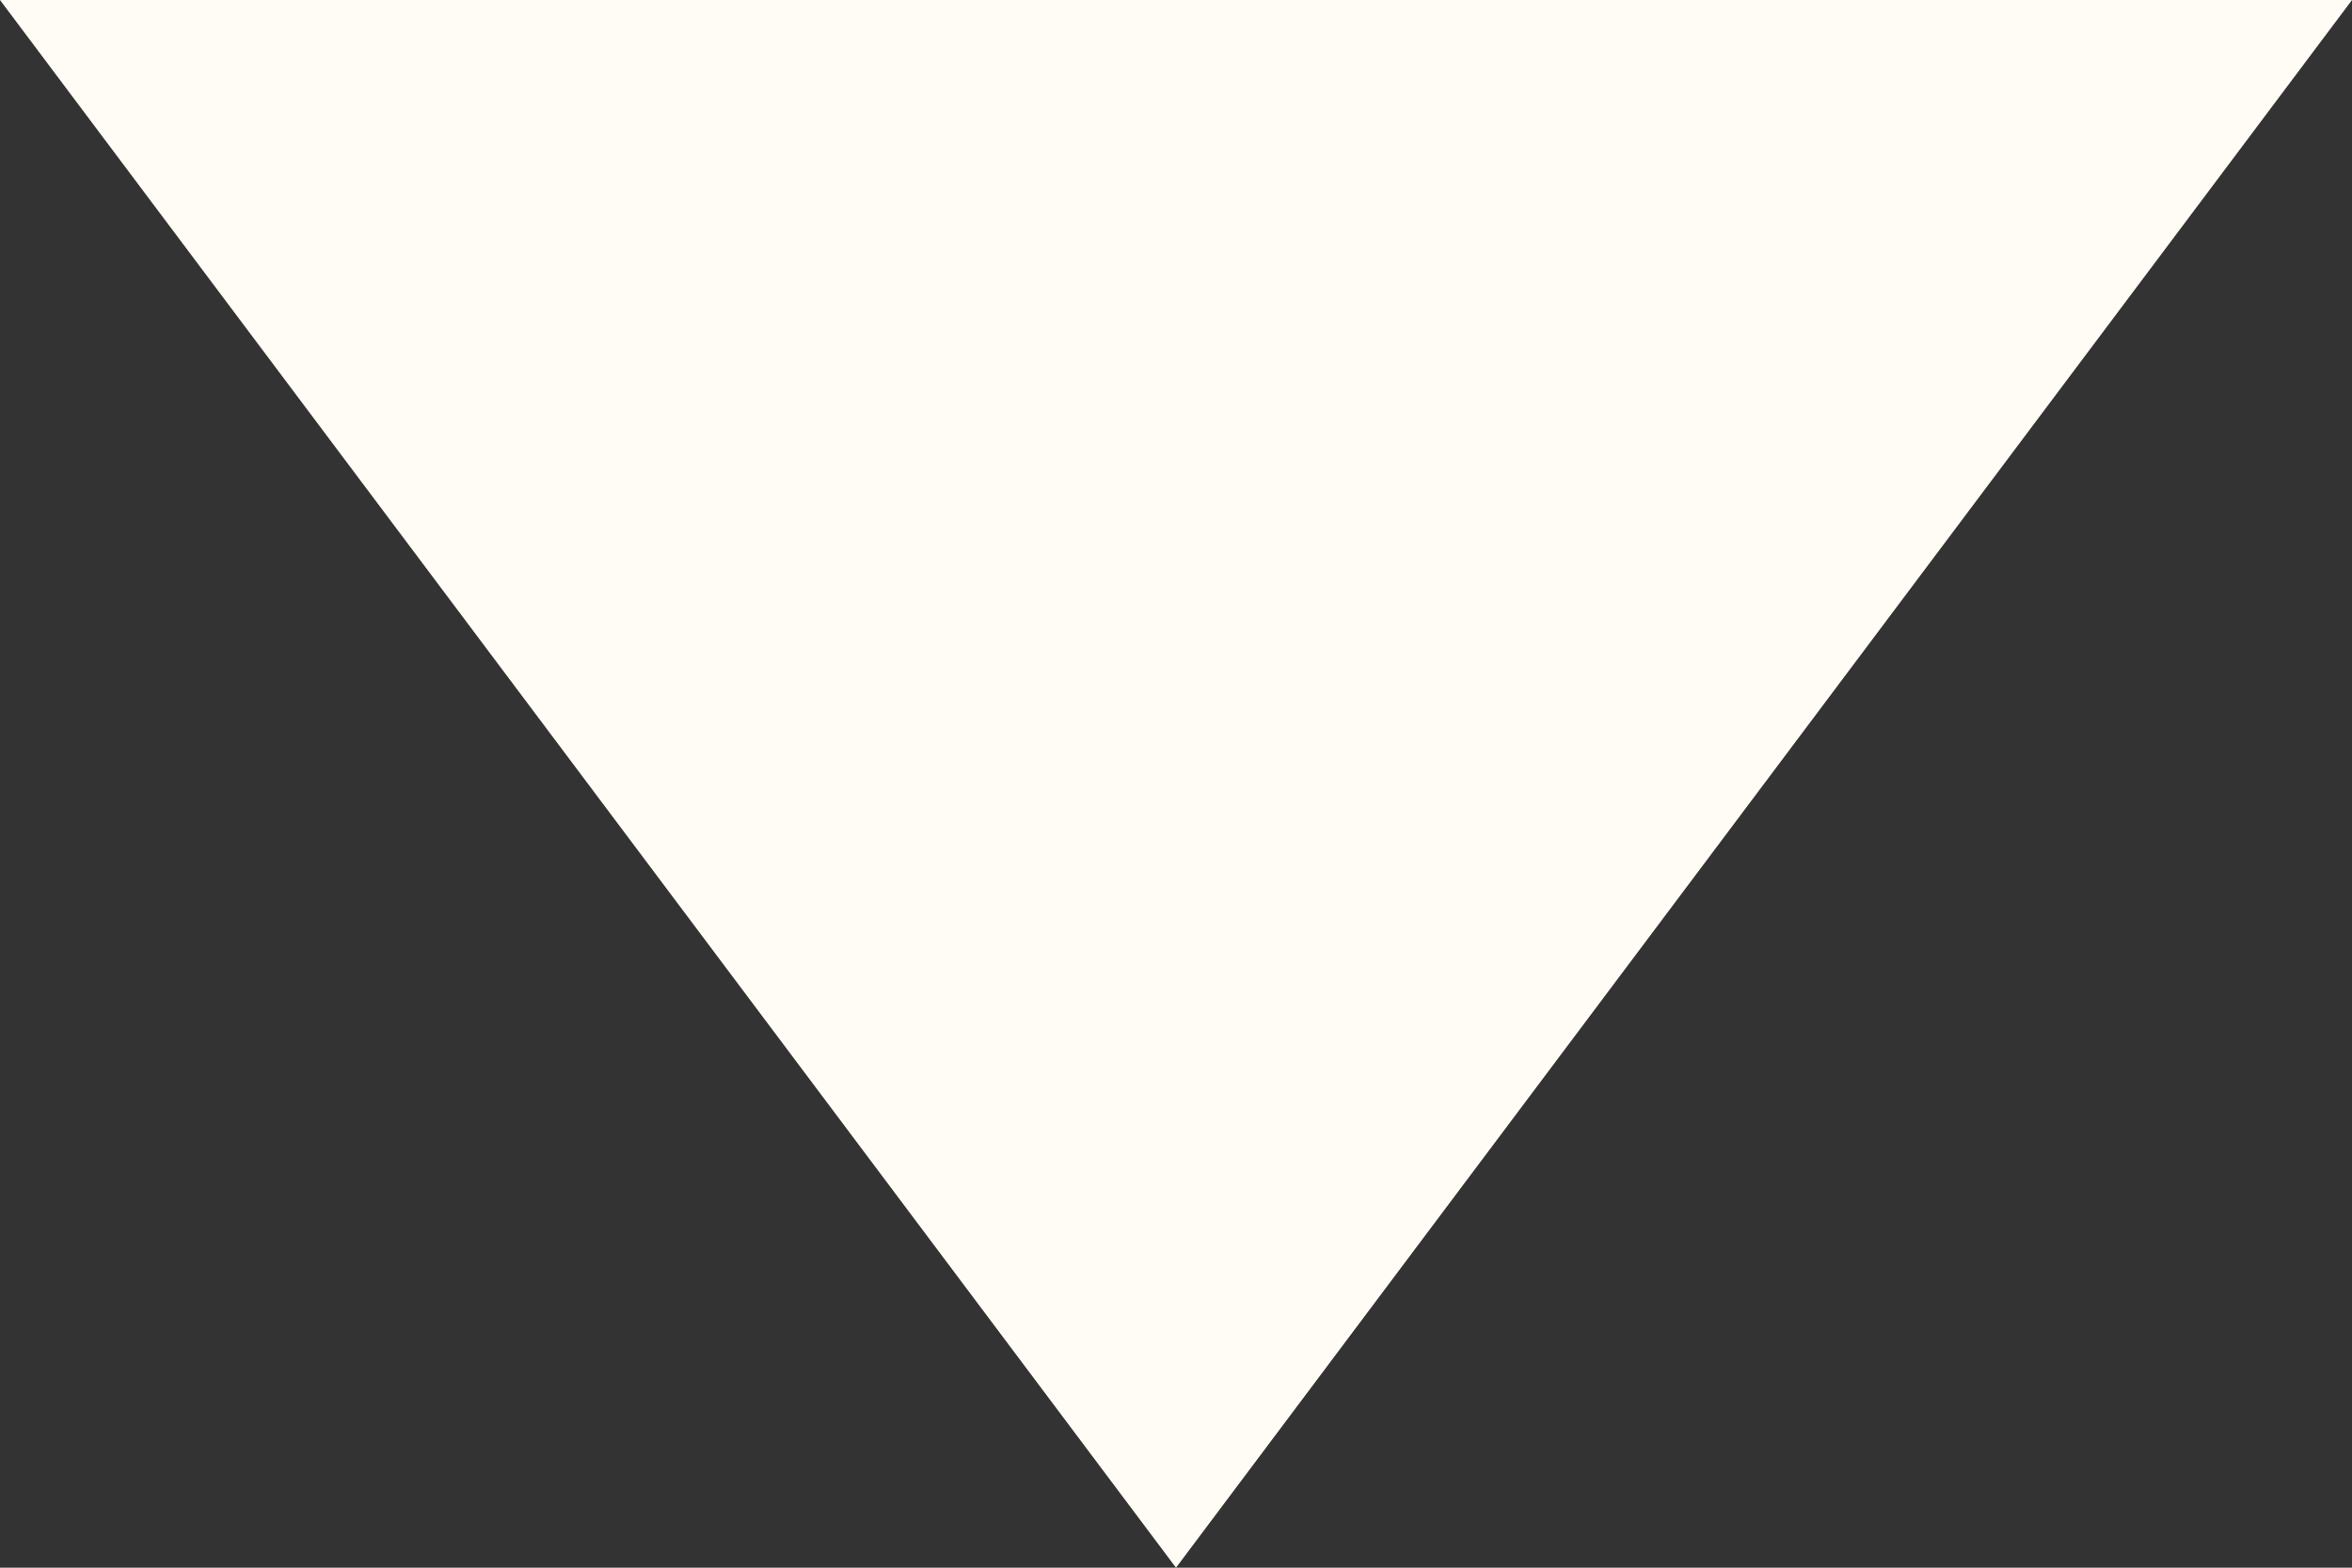 <svg width="12" height="8" viewBox="0 0 12 8" fill="none" xmlns="http://www.w3.org/2000/svg">
<rect x="0" y="0" width="12" height="8" fill="#333333" stroke="none"/>
<path d="M12 3.43326e-06L6 8L0 0L12 3.43326e-06Z" fill="#FFFCF5"/>
</svg>
